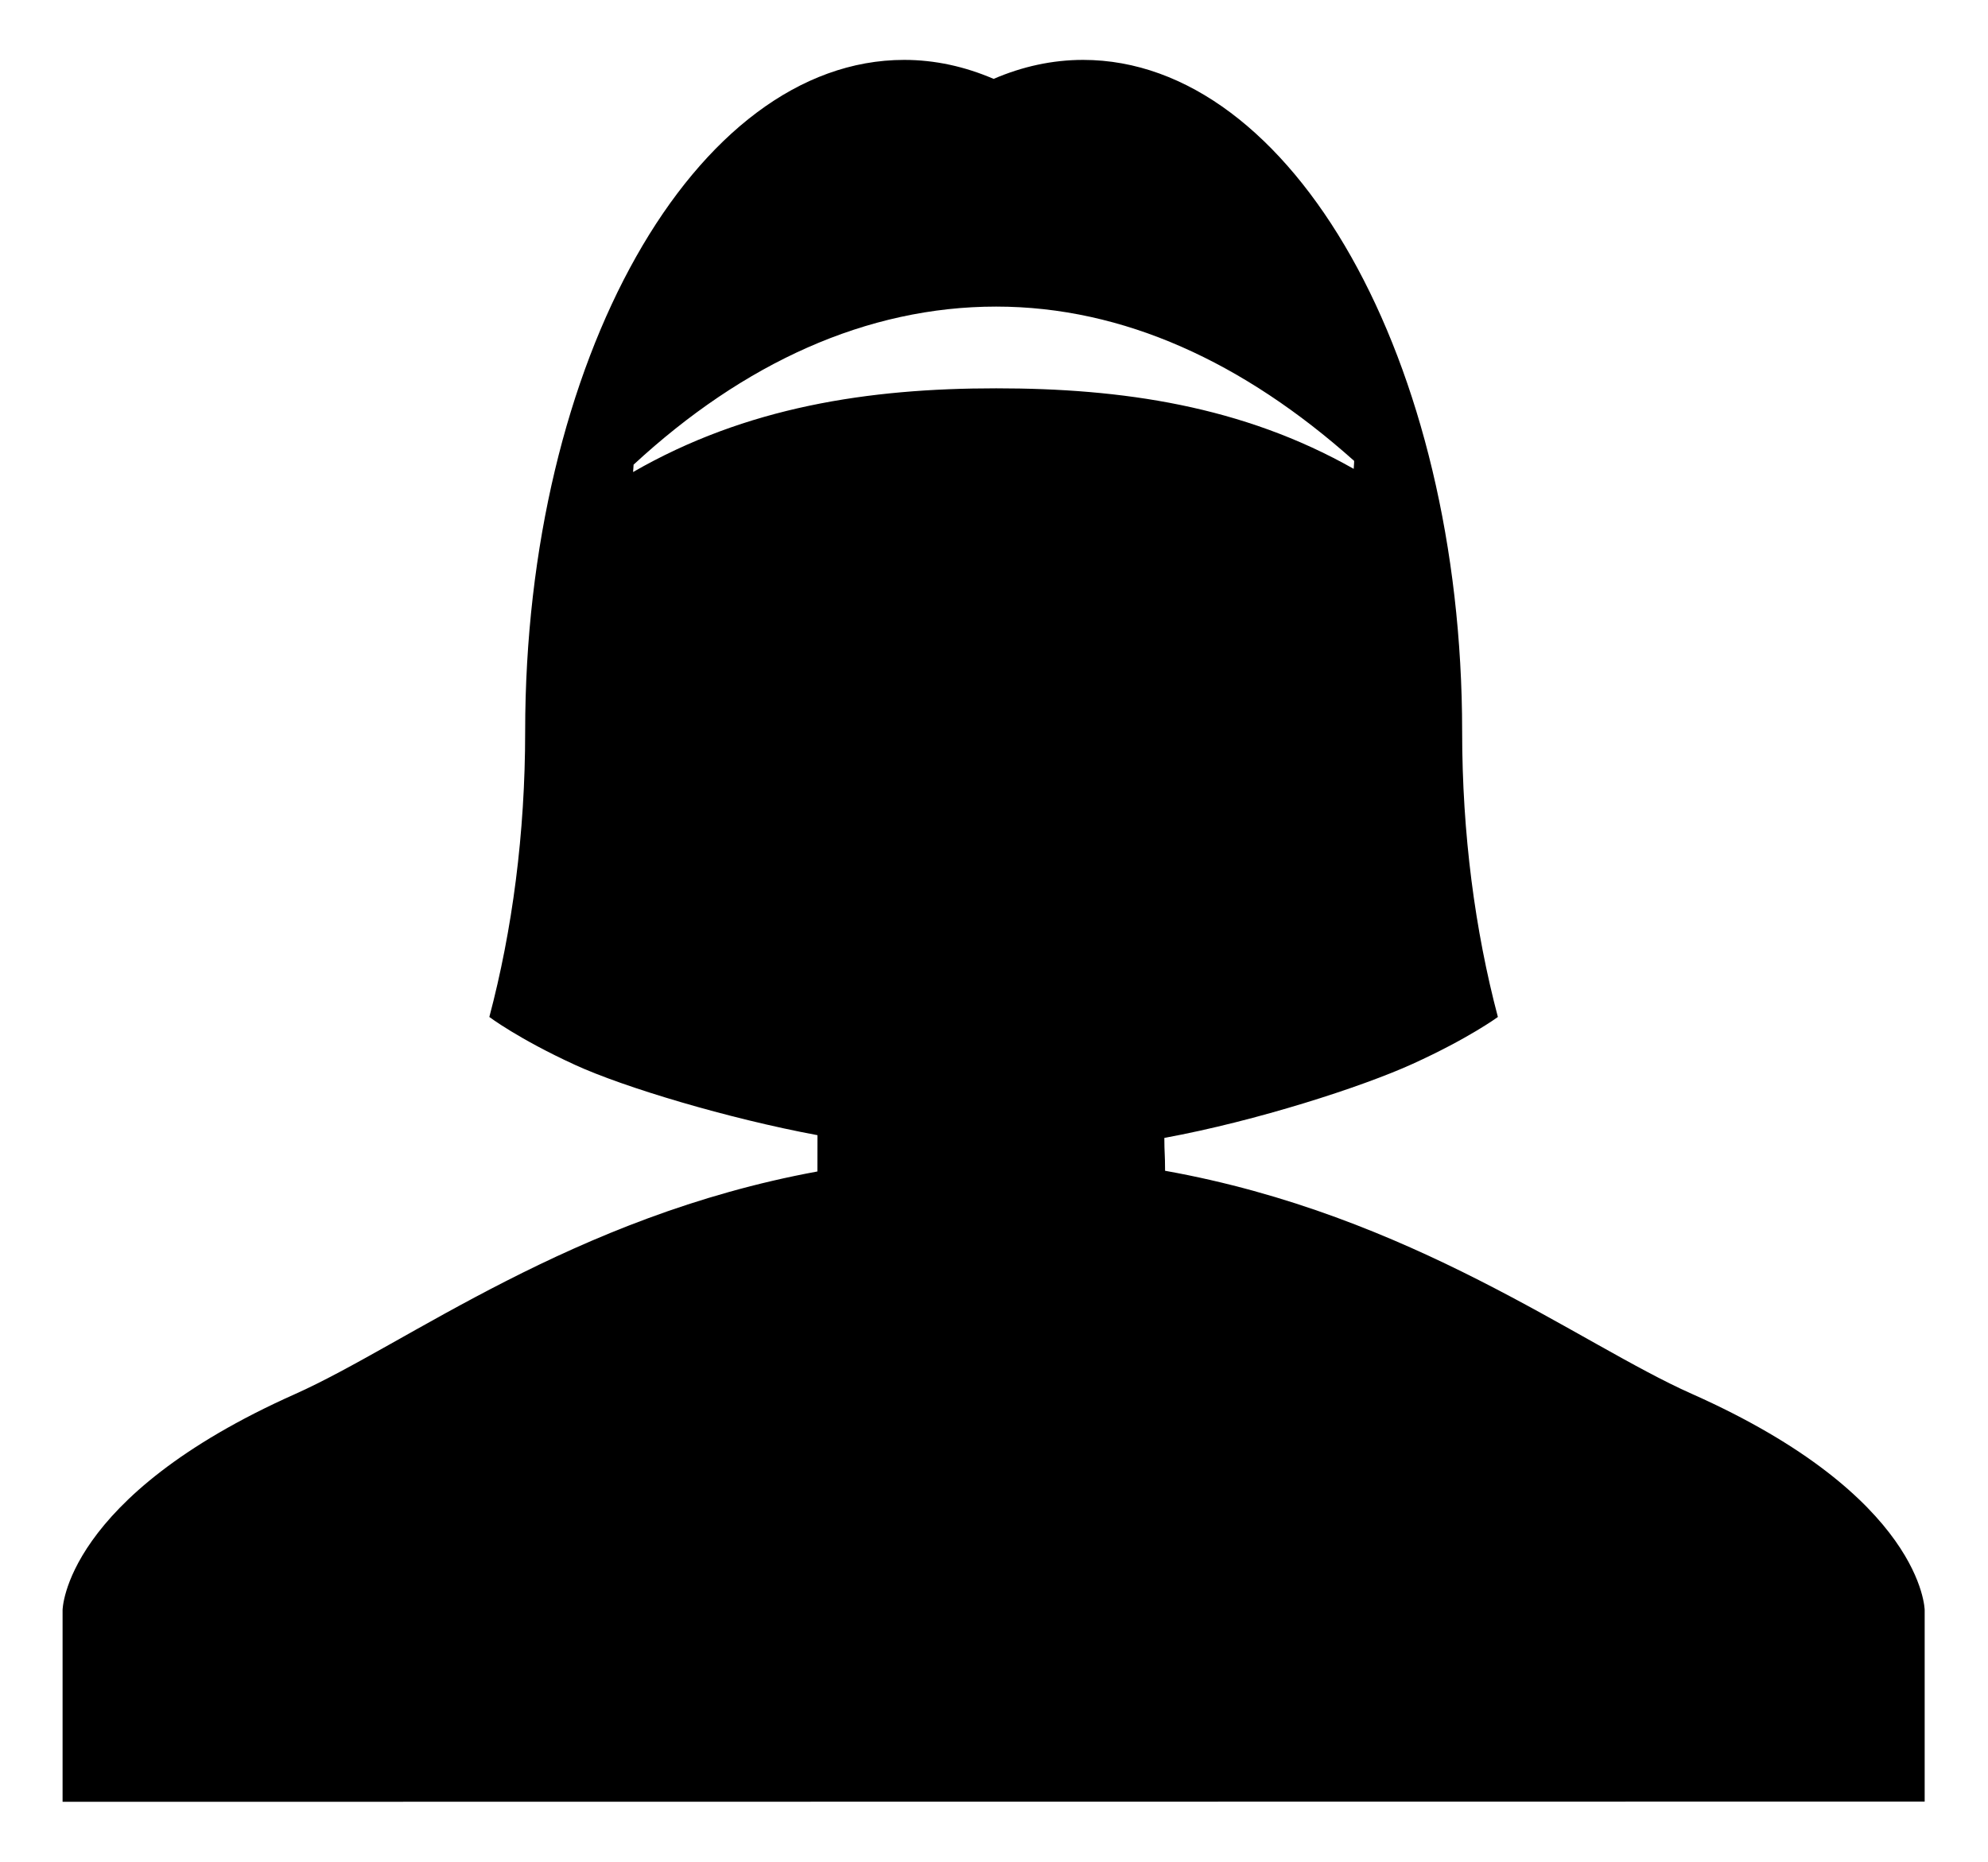 <?xml version="1.0" ?>
<svg xmlns="http://www.w3.org/2000/svg" xmlns:ev="http://www.w3.org/2001/xml-events" xmlns:xlink="http://www.w3.org/1999/xlink" baseProfile="full" enable-background="new 0 0 100 100" height="562px" version="1.1" viewBox="0 0 100 100" width="600px" x="0px" xml:space="preserve" y="0px">
	<defs/>
	<path d="M 87.458,74.861 C 81.419,72.177 72.457,65.261 59.187,62.886 C 59.187,61.957 59.148,61.957 59.148,61.121 C 64.106,60.212 69.785,58.371 72.469,57.15 C 75.49,55.779 77.06,54.625 77.06,54.625 C 75.83,49.973 75.141,44.779 75.141,39.3 C 75.141,19.371 66.027,3.217 54.783,3.217 C 53.129,3.217 51.518,3.575 49.98,4.237 C 48.438,3.575 46.831,3.217 45.176,3.217 C 33.933,3.217 24.822,19.37 24.822,39.3 C 24.822,44.779 24.131,49.973 22.898,54.625 C 22.898,54.625 24.465,55.808 27.506,57.201 C 30.126,58.402 35.7,60.076 40.519,60.974 C 40.519,62.224 40.516,62.126 40.516,62.924 C 27.354,65.343 18.459,72.207 12.456,74.884 C 0.04,80.421 -0.02,86.483 -0.02,86.483 L -0.02,96.781 L 99.98,96.768 L 99.98,86.483 C 99.98,86.483 99.921,80.4 87.458,74.861 M 30.617,25.355 C 30.625,25.24 30.638,25.13 30.645,24.957 C 30.647,24.956 30.653,24.952 30.655,24.949 C 36.555,19.498 43.167,16.468 50.118,16.468 C 56.967,16.469 63.417,19.473 69.32,24.738 C 69.328,24.743 69.334,24.748 69.341,24.754 C 69.341,24.948 69.318,25.057 69.318,25.184 C 63.336,21.797 56.873,20.858 50.118,20.858 C 43.252,20.857 36.685,21.86 30.617,25.355"/>
</svg>
